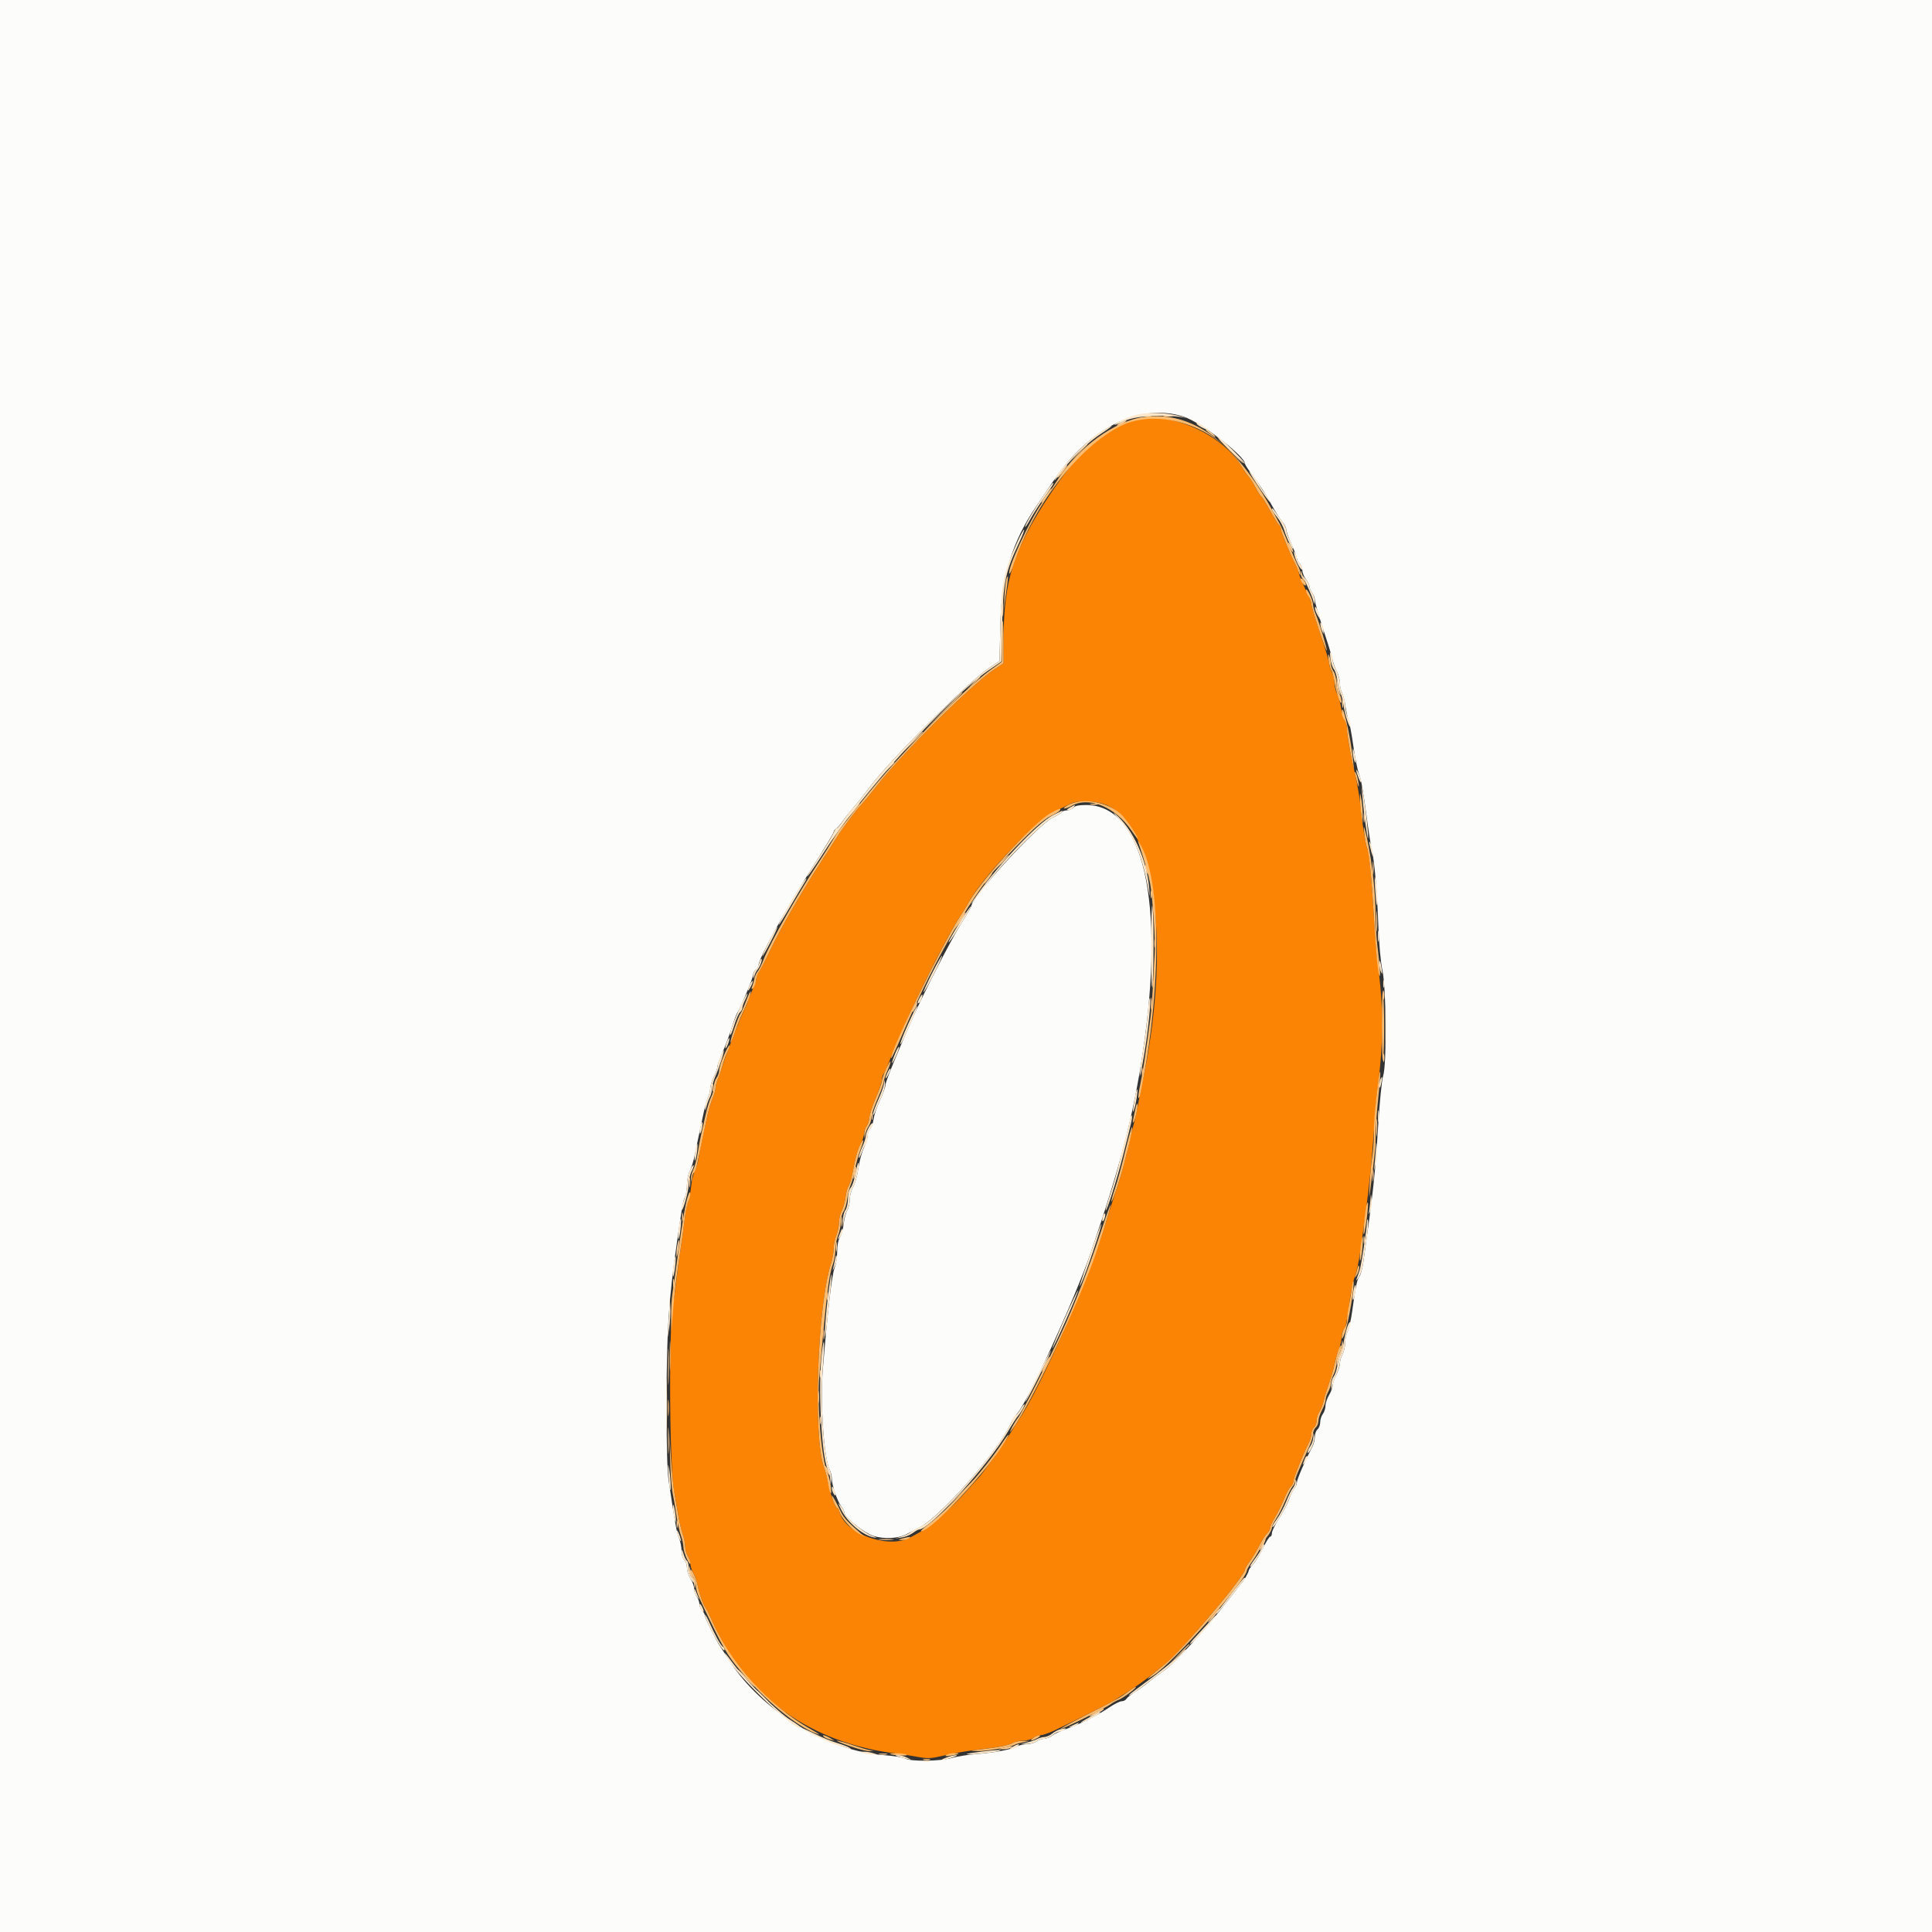 <svg id="svg" version="1.1" xmlns="http://www.w3.org/2000/svg" xmlns:xlink="http://www.w3.org/1999/xlink" width="400" height="400" viewBox="0, 0, 400,400"><rect x="0" y="0" width="400" height="400" fill="#333333" stroke="none"/><g id="svgg"><path id="path0" d="M234.815 87.019 C 228.354 89.033,223.266 93.528,217.332 102.466 C 209.918 113.631,207.816 120.154,207.790 132.077 L 207.778 137.303 205.833 138.599 C 201.090 141.760,186.712 156.026,181.465 162.778 C 180.357 164.204,178.908 165.965,178.246 166.692 C 176.812 168.266,174.476 171.408,173.059 173.667 C 172.497 174.564,171.104 176.730,169.963 178.482 C 166.065 184.466,161.767 191.924,159.576 196.504 C 158.372 199.021,157.225 201.180,157.027 201.303 C 156.829 201.425,156.667 201.859,156.667 202.268 C 156.667 202.676,156.250 203.921,155.741 205.035 C 155.231 206.148,154.815 207.177,154.815 207.320 C 154.815 207.464,154.416 208.418,153.928 209.439 C 152.945 211.499,150.331 218.250,149.624 220.556 C 149.375 221.370,148.940 222.584,148.659 223.253 C 148.378 223.922,148.148 224.803,148.148 225.210 C 148.148 225.617,147.879 226.569,147.550 227.327 C 147.221 228.084,146.735 229.704,146.470 230.926 C 146.205 232.148,145.746 234.231,145.449 235.556 C 145.152 236.880,144.800 238.717,144.667 239.639 C 144.533 240.562,144.173 241.800,143.866 242.391 C 143.559 242.983,143.207 244.478,143.084 245.715 C 142.961 246.951,142.691 248.292,142.484 248.694 C 142.277 249.096,141.972 250.596,141.806 252.027 C 141.640 253.459,141.252 256.296,140.944 258.333 C 140.635 260.370,140.211 263.537,140.001 265.370 C 139.791 267.204,139.545 268.954,139.456 269.259 C 138.417 272.802,138.549 304.095,139.623 309.074 C 139.799 309.889,140.137 311.806,140.375 313.333 C 140.613 314.861,141.042 316.783,141.330 317.605 C 141.617 318.427,141.858 319.593,141.865 320.198 C 141.872 320.802,142.116 321.713,142.407 322.222 C 142.699 322.731,142.944 323.481,142.952 323.889 C 142.961 324.296,143.240 325.130,143.573 325.741 C 143.906 326.352,144.307 327.519,144.464 328.333 C 144.797 330.056,145.598 332.286,146.145 333.013 C 146.355 333.291,146.847 334.269,147.239 335.185 C 154.056 351.129,167.834 361.030,186.111 363.120 C 186.926 363.213,188.632 363.488,189.902 363.732 C 191.685 364.074,192.656 364.075,194.161 363.736 C 197.841 362.909,199.819 362.559,202.778 362.214 C 206.841 361.740,208.927 361.327,209.883 360.809 C 210.328 360.568,211.254 360.370,211.942 360.370 C 212.629 360.370,213.515 360.126,213.911 359.827 C 214.306 359.528,214.963 359.279,215.370 359.274 C 215.778 359.269,216.938 358.889,217.950 358.429 C 220.557 357.243,229.670 352.692,230.556 352.134 C 235.909 348.762,236.481 348.352,241.405 344.365 C 244.892 341.541,257.778 326.247,257.778 324.932 C 257.778 324.743,258.208 324.014,258.733 323.313 C 259.259 322.611,260.162 321.110,260.740 319.978 C 261.318 318.845,262.055 317.700,262.377 317.432 C 262.699 317.165,262.963 316.694,262.963 316.385 C 262.963 316.075,263.431 315.054,264.003 314.115 C 264.575 313.176,265.425 311.456,265.892 310.292 C 266.359 309.129,266.974 307.984,267.259 307.747 C 267.544 307.510,267.778 307.052,267.778 306.729 C 267.778 306.120,270.011 300.555,270.947 298.832 C 271.241 298.291,271.481 297.436,271.481 296.933 C 271.481 296.429,271.731 295.809,272.037 295.556 C 272.343 295.302,272.593 294.652,272.593 294.111 C 272.593 293.570,272.837 292.779,273.135 292.353 C 273.434 291.926,273.836 290.931,274.029 290.141 C 274.358 288.791,274.588 288.051,275.595 285.093 C 275.821 284.431,276.140 283.222,276.304 282.407 C 276.468 281.593,276.859 280.259,277.174 279.444 C 277.488 278.630,277.753 277.455,277.762 276.833 C 277.770 276.212,277.974 275.508,278.213 275.268 C 278.632 274.849,278.773 274.142,279.602 268.255 C 279.809 266.786,280.239 264.961,280.557 264.199 C 280.875 263.437,281.397 260.889,281.716 258.537 C 282.036 256.184,282.449 253.176,282.634 251.852 C 283.406 246.324,284.111 239.460,284.459 234.074 C 284.663 230.917,284.991 227.083,285.188 225.556 C 286.486 215.493,286.490 208.951,285.202 199.074 C 284.989 197.444,284.655 193.361,284.460 190.000 C 284.004 182.152,283.483 176.468,283.175 175.969 C 282.824 175.401,281.972 170.272,281.692 167.037 C 281.560 165.509,281.055 162.509,280.570 160.370 C 279.440 155.382,278.889 152.276,278.889 150.893 C 278.889 150.289,278.664 149.466,278.389 149.064 C 278.113 148.662,277.783 147.539,277.654 146.568 C 277.525 145.597,277.167 144.313,276.858 143.716 C 276.549 143.118,276.295 142.079,276.294 141.407 C 276.293 140.735,276.043 139.708,275.738 139.124 C 275.434 138.541,275.185 137.746,275.185 137.357 C 275.185 136.969,274.352 134.174,273.333 131.147 C 272.315 128.120,271.481 125.357,271.481 125.008 C 271.481 124.659,271.252 123.931,270.972 123.390 C 269.884 121.291,268.889 118.972,268.889 118.535 C 268.889 118.283,268.648 117.635,268.355 117.094 C 267.318 115.188,265.185 110.085,265.185 109.512 C 265.185 109.193,265.033 108.839,264.847 108.724 C 264.661 108.609,263.830 107.277,262.999 105.763 C 262.168 104.250,261.338 102.918,261.153 102.804 C 260.969 102.690,260.451 101.887,260.004 101.020 C 259.557 100.154,258.900 99.111,258.544 98.704 C 258.189 98.296,257.526 97.342,257.072 96.583 C 252.969 89.722,241.690 84.876,234.815 87.019 M229.482 166.862 C 239.509 172.038,242.444 196.457,236.424 224.630 C 236.120 226.056,235.724 228.056,235.546 229.074 C 235.367 230.093,235.058 231.509,234.859 232.222 C 234.660 232.935,234.226 234.685,233.894 236.111 C 232.699 241.240,232.168 243.198,231.130 246.296 C 230.551 248.028,229.375 251.694,228.519 254.444 C 225.072 265.509,215.435 287.214,211.074 293.737 C 210.585 294.468,209.602 296.022,208.889 297.190 C 207.736 299.080,203.166 305.447,202.619 305.926 C 202.503 306.028,201.275 307.394,199.891 308.963 C 197.271 311.932,192.610 316.059,190.782 317.030 C 190.200 317.340,189.178 317.901,188.513 318.277 C 184.048 320.804,174.968 317.579,173.835 313.065 C 173.719 312.602,173.490 312.222,173.328 312.222 C 172.940 312.222,171.838 309.145,171.472 307.037 C 171.313 306.120,170.932 304.704,170.626 303.889 C 168.282 297.646,169.218 270.162,172.067 261.561 C 172.356 260.688,172.593 259.334,172.593 258.551 C 172.593 257.768,172.843 256.529,173.148 255.798 C 173.454 255.067,173.704 253.871,173.704 253.142 C 173.704 252.412,173.956 251.326,174.265 250.729 C 174.574 250.131,174.931 248.848,175.057 247.877 C 175.184 246.906,175.454 245.900,175.658 245.641 C 175.861 245.383,176.155 244.550,176.310 243.790 C 176.465 243.029,176.778 241.495,177.006 240.379 C 177.234 239.264,177.751 237.717,178.154 236.942 C 178.558 236.167,178.889 235.153,178.889 234.689 C 178.889 234.225,179.134 233.522,179.433 233.126 C 179.732 232.731,179.982 231.964,179.988 231.422 C 179.995 230.880,180.583 229.073,181.296 227.407 C 182.009 225.742,182.593 224.010,182.593 223.560 C 182.593 223.109,182.740 222.582,182.920 222.389 C 183.100 222.195,183.860 220.454,184.610 218.519 C 187.672 210.616,195.505 194.710,198.814 189.674 C 199.567 188.529,200.266 187.415,200.369 187.197 C 202.607 182.457,214.434 169.831,218.333 168.019 C 219.556 167.452,220.972 166.753,221.481 166.466 C 223.096 165.558,227.365 165.770,229.482 166.862 " stroke="none" fill="#fc8405" fill-rule="evenodd"></path><path id="path1" d="M0.000 200.000 L 0.000 400.000 200.000 400.000 L 400.000 400.000 400.000 200.000 L 400.000 0.000 200.000 0.000 L 0.000 0.000 0.000 200.000 M245.044 86.252 C 248.564 87.377,257.778 94.448,257.778 96.024 C 257.778 96.212,258.368 97.141,259.090 98.090 C 260.809 100.350,262.078 102.315,263.432 104.815 C 264.039 105.935,264.931 107.323,265.416 107.899 C 265.900 108.475,266.296 109.243,266.296 109.607 C 266.296 109.970,266.796 111.371,267.407 112.718 C 268.019 114.066,268.519 115.402,268.519 115.687 C 268.519 115.972,268.769 116.413,269.074 116.667 C 269.380 116.920,269.630 117.539,269.630 118.042 C 269.630 118.546,269.963 119.381,270.370 119.899 C 270.778 120.417,271.116 121.110,271.123 121.439 C 271.129 121.768,271.379 122.361,271.678 122.756 C 271.978 123.151,272.222 123.781,272.222 124.155 C 272.222 124.783,273.055 127.593,274.888 133.148 C 275.292 134.370,275.752 135.954,275.911 136.667 C 276.069 137.380,276.470 138.463,276.801 139.074 C 277.132 139.685,277.404 140.738,277.405 141.413 C 277.406 142.089,277.607 143.005,277.852 143.450 C 278.096 143.895,278.409 145.093,278.547 146.111 C 278.685 147.130,278.978 148.463,279.198 149.074 C 279.418 149.685,279.867 152.102,280.197 154.444 C 280.527 156.787,281.036 159.336,281.328 160.109 C 281.859 161.515,282.222 163.597,283.147 170.556 C 283.418 172.593,283.813 175.009,284.024 175.926 C 284.586 178.369,285.142 184.891,285.381 191.852 C 285.501 195.344,285.860 199.233,286.219 200.926 C 287.030 204.756,287.131 220.434,286.360 222.778 C 286.092 223.593,285.633 228.176,285.340 232.963 C 284.717 243.145,284.318 246.829,282.277 261.217 C 282.081 262.599,281.710 263.983,281.454 264.292 C 280.963 264.883,280.666 266.312,279.958 271.481 C 279.721 273.213,279.300 275.080,279.023 275.630 C 278.746 276.180,278.513 277.263,278.505 278.037 C 278.498 278.811,278.254 279.861,277.963 280.370 C 277.672 280.880,277.428 281.719,277.421 282.237 C 277.413 282.754,277.074 283.831,276.667 284.630 C 276.259 285.429,275.925 286.422,275.925 286.838 C 275.924 287.253,275.590 288.138,275.184 288.805 C 274.777 289.472,274.439 290.472,274.433 291.027 C 274.426 291.583,274.176 292.361,273.877 292.756 C 273.578 293.151,273.333 293.923,273.333 294.470 C 273.333 295.017,273.083 295.672,272.778 295.926 C 272.472 296.180,272.222 296.883,272.222 297.488 C 272.222 298.094,271.986 299.032,271.696 299.572 C 270.300 302.183,268.519 306.273,268.519 306.868 C 268.519 307.235,268.291 307.797,268.014 308.119 C 267.736 308.441,267.205 309.518,266.833 310.513 C 266.462 311.508,265.522 313.305,264.745 314.507 C 263.969 315.709,263.333 317.019,263.333 317.420 C 263.333 317.820,263.175 318.148,262.982 318.148 C 262.789 318.148,262.128 319.200,261.515 320.486 C 260.901 321.772,259.976 323.281,259.459 323.839 C 258.942 324.396,258.519 325.017,258.519 325.217 C 258.519 325.566,257.461 327.391,257.035 327.778 C 256.923 327.880,255.680 329.463,254.273 331.296 C 249.470 337.553,243.097 344.497,240.641 346.148 C 239.779 346.727,238.520 347.670,237.843 348.242 C 237.166 348.815,235.916 349.719,235.066 350.251 C 234.215 350.784,233.385 351.445,233.222 351.721 C 233.059 351.996,232.618 352.222,232.241 352.222 C 231.864 352.222,230.664 352.825,229.574 353.563 C 227.212 355.160,223.471 357.027,220.706 357.986 C 219.605 358.369,218.306 358.978,217.820 359.341 C 217.335 359.703,216.575 360.000,216.132 360.000 C 215.689 360.000,215.003 360.245,214.608 360.544 C 214.212 360.843,213.331 361.093,212.650 361.099 C 211.968 361.106,210.968 361.342,210.428 361.625 C 209.212 362.261,205.940 362.861,202.037 363.165 C 200.407 363.292,198.157 363.655,197.037 363.973 C 194.583 364.668,188.655 364.742,187.442 364.093 C 186.976 363.843,184.902 363.517,182.834 363.367 C 171.418 362.544,157.634 354.140,151.188 344.074 C 150.470 342.954,149.572 341.580,149.192 341.022 C 148.236 339.617,145.926 334.968,145.926 334.448 C 145.926 334.213,145.676 333.771,145.370 333.466 C 145.065 333.160,144.810 332.547,144.803 332.103 C 144.797 331.659,144.547 330.973,144.247 330.577 C 143.948 330.182,143.703 329.432,143.701 328.911 C 143.700 328.389,143.368 327.463,142.963 326.852 C 142.558 326.241,142.226 325.219,142.225 324.582 C 142.223 323.945,141.972 323.217,141.667 322.963 C 141.353 322.703,141.111 321.896,141.111 321.111 C 141.111 320.346,140.873 319.151,140.583 318.456 C 140.102 317.305,139.813 315.698,138.427 306.481 C 138.140 304.567,137.990 298.799,138.005 290.185 C 138.030 275.414,138.433 269.222,140.151 257.222 C 141.264 249.452,141.416 248.591,141.818 247.840 C 142.040 247.425,142.223 246.283,142.225 245.302 C 142.226 244.321,142.498 243.019,142.830 242.407 C 143.162 241.796,143.660 240.130,143.938 238.704 C 144.215 237.278,144.594 235.444,144.781 234.630 C 144.967 233.815,145.357 231.979,145.648 230.550 C 145.939 229.121,146.371 227.590,146.607 227.148 C 146.844 226.707,147.037 225.911,147.037 225.380 C 147.037 224.849,147.370 223.762,147.778 222.963 C 148.185 222.164,148.519 221.241,148.519 220.910 C 148.519 220.580,149.023 219.161,149.638 217.758 C 150.254 216.354,151.105 214.076,151.529 212.696 C 151.953 211.315,152.427 210.019,152.583 209.815 C 153.164 209.056,155.926 202.475,155.926 201.850 C 155.926 201.494,156.176 200.994,156.481 200.741 C 156.787 200.487,157.039 200.092,157.042 199.862 C 157.061 198.429,162.509 188.519,168.199 179.571 C 170.615 175.770,172.593 172.486,172.593 172.274 C 172.593 172.062,172.813 171.755,173.083 171.592 C 173.353 171.430,173.978 170.713,174.472 170.000 C 174.966 169.287,175.957 168.037,176.675 167.222 C 177.392 166.407,178.925 164.480,180.081 162.940 C 184.341 157.264,200.612 141.027,204.828 138.245 L 206.938 136.852 207.120 129.074 C 207.346 119.411,209.598 112.056,214.546 104.815 C 215.172 103.898,216.832 101.449,218.233 99.373 C 225.558 88.523,236.064 83.381,245.044 86.252 M222.222 167.222 C 221.969 167.528,221.375 167.778,220.902 167.778 C 220.430 167.778,219.937 167.950,219.808 168.160 C 219.678 168.370,218.830 168.891,217.923 169.317 C 214.982 170.700,201.111 185.778,201.111 187.593 C 201.111 187.732,200.058 189.538,198.770 191.608 C 196.789 194.793,191.331 205.437,189.055 210.556 C 185.886 217.681,183.333 223.941,183.333 224.587 C 183.333 225.018,182.826 226.443,182.206 227.753 C 181.586 229.064,180.980 230.853,180.860 231.731 C 180.740 232.608,180.414 233.514,180.135 233.745 C 179.857 233.976,179.630 234.592,179.630 235.114 C 179.630 235.635,179.283 236.778,178.860 237.653 C 178.436 238.527,177.916 240.455,177.704 241.936 C 177.491 243.418,177.004 245.149,176.622 245.784 C 176.239 246.420,175.926 247.591,175.926 248.387 C 175.926 249.184,175.701 250.164,175.425 250.566 C 175.150 250.968,174.822 252.192,174.697 253.288 C 174.571 254.383,174.213 255.669,173.901 256.145 C 173.564 256.658,173.333 257.843,173.333 259.054 C 173.333 260.177,173.092 261.724,172.796 262.493 C 172.203 264.033,171.359 271.336,170.343 283.704 C 169.798 290.341,170.575 301.856,171.722 304.148 C 171.997 304.698,172.222 305.584,172.222 306.116 C 172.222 307.472,173.326 310.755,174.136 311.809 C 174.509 312.295,174.815 312.903,174.815 313.161 C 174.815 314.084,178.841 317.332,180.787 317.978 C 182.960 318.700,185.990 318.553,187.668 317.644 C 188.238 317.335,189.448 316.704,190.358 316.241 C 194.817 313.971,206.883 300.198,209.318 294.598 C 209.577 294.004,210.127 293.161,210.542 292.724 C 212.695 290.455,222.560 268.899,225.861 259.250 C 231.926 241.526,234.624 231.125,236.621 217.778 C 241.282 186.619,236.696 166.667,224.872 166.667 C 223.378 166.667,222.537 166.843,222.222 167.222 " stroke="none" fill="#fcfcfb" fill-rule="evenodd"></path><path id="path2" d="M236.574 86.187 C 237.032 86.276,237.782 86.276,238.241 86.187 C 238.699 86.099,238.324 86.027,237.407 86.027 C 236.491 86.027,236.116 86.099,236.574 86.187 M241.019 86.187 C 241.477 86.276,242.227 86.276,242.685 86.187 C 243.144 86.099,242.769 86.027,241.852 86.027 C 240.935 86.027,240.560 86.099,241.019 86.187 M231.852 87.593 C 231.343 87.884,231.093 88.122,231.296 88.122 C 231.500 88.122,232.083 87.884,232.593 87.593 C 233.102 87.301,233.352 87.063,233.148 87.063 C 232.944 87.063,232.361 87.301,231.852 87.593 M249.630 88.991 C 249.630 89.062,250.171 89.516,250.833 90.001 C 251.578 90.546,251.837 90.636,251.512 90.236 C 251.019 89.628,249.630 88.710,249.630 88.991 M254.630 93.333 C 256.045 94.759,257.286 95.926,257.388 95.926 C 257.489 95.926,256.415 94.759,255.000 93.333 C 253.585 91.907,252.344 90.741,252.242 90.741 C 252.140 90.741,253.215 91.907,254.630 93.333 M222.950 93.981 L 220.926 96.111 223.056 94.087 C 224.227 92.973,225.185 92.015,225.185 91.957 C 225.185 91.682,224.831 92.003,222.950 93.981 M220.319 96.944 C 219.253 98.231,218.802 98.889,218.985 98.889 C 219.087 98.889,219.616 98.306,220.160 97.593 C 221.169 96.270,221.291 95.770,220.319 96.944 M216.318 102.870 C 215.640 103.838,215.399 104.349,215.783 104.006 C 216.454 103.407,217.962 101.111,217.685 101.111 C 217.611 101.111,216.995 101.903,216.318 102.870 M266.693 112.407 C 266.693 112.611,266.931 113.194,267.222 113.704 C 267.513 114.213,267.752 114.463,267.752 114.259 C 267.752 114.056,267.513 113.472,267.222 112.963 C 266.931 112.454,266.693 112.204,266.693 112.407 M269.302 118.751 C 269.279 119.184,269.551 119.768,269.907 120.047 C 270.471 120.489,270.500 120.483,270.132 120.000 C 269.900 119.694,269.627 119.111,269.527 118.704 C 269.354 118.000,269.343 118.003,269.302 118.751 M207.529 126.111 C 207.531 127.537,207.598 128.075,207.678 127.307 C 207.758 126.538,207.757 125.371,207.675 124.714 C 207.593 124.056,207.527 124.685,207.529 126.111 M201.462 141.389 L 200.185 142.778 201.574 141.501 C 202.867 140.313,203.133 140.000,202.850 140.000 C 202.789 140.000,202.164 140.625,201.462 141.389 M276.713 141.503 C 276.688 142.228,276.929 143.145,277.250 143.540 C 277.570 143.936,277.701 144.009,277.540 143.704 C 277.380 143.398,277.138 142.481,277.004 141.667 L 276.759 140.185 276.713 141.503 M195.179 147.315 L 191.296 151.296 195.278 147.414 C 197.468 145.279,199.259 143.487,199.259 143.433 C 199.259 143.165,198.785 143.617,195.179 147.315 M277.871 145.741 C 277.875 146.556,277.951 146.845,278.040 146.385 C 278.128 145.924,278.125 145.257,278.032 144.903 C 277.940 144.549,277.867 144.926,277.871 145.741 M187.954 154.537 L 185.000 157.593 188.056 154.638 C 190.893 151.894,191.280 151.481,191.010 151.481 C 190.954 151.481,189.579 152.856,187.954 154.537 M183.866 158.981 L 182.778 160.185 183.981 159.097 C 184.644 158.499,185.185 157.957,185.185 157.894 C 185.185 157.608,184.880 157.859,183.866 158.981 M176.995 167.315 C 175.816 168.619,175.052 169.630,175.247 169.630 C 175.330 169.630,176.026 168.880,176.792 167.963 C 178.321 166.133,178.458 165.697,176.995 167.315 M225.838 166.558 C 226.298 166.647,226.965 166.643,227.319 166.551 C 227.673 166.458,227.296 166.386,226.481 166.390 C 225.667 166.394,225.377 166.470,225.838 166.558 M282.323 169.259 C 282.323 170.176,282.395 170.551,282.484 170.093 C 282.572 169.634,282.572 168.884,282.484 168.426 C 282.395 167.968,282.323 168.343,282.323 169.259 M207.037 178.704 C 206.137 179.620,205.485 180.370,205.587 180.370 C 205.688 180.370,206.508 179.620,207.407 178.704 C 208.307 177.787,208.960 177.037,208.858 177.037 C 208.756 177.037,207.937 177.787,207.037 178.704 M284.189 179.815 C 284.191 181.037,284.260 181.492,284.342 180.827 C 284.425 180.161,284.423 179.161,284.339 178.604 C 284.254 178.048,284.187 178.593,284.189 179.815 M237.089 179.259 C 237.089 179.565,237.232 180.148,237.407 180.556 C 237.608 181.022,237.726 181.091,237.726 180.741 C 237.726 180.435,237.582 179.852,237.407 179.444 C 237.207 178.978,237.089 178.909,237.089 179.259 M204.743 181.389 C 204.091 182.149,203.601 182.963,203.797 182.963 C 203.873 182.963,204.304 182.463,204.756 181.852 C 205.649 180.644,205.641 180.344,204.743 181.389 M238.234 185.185 C 238.234 185.898,238.310 186.190,238.403 185.833 C 238.497 185.477,238.497 184.894,238.403 184.537 C 238.310 184.181,238.234 184.472,238.234 185.185 M284.948 190.741 C 284.948 192.676,285.011 193.468,285.087 192.500 C 285.163 191.532,285.163 189.949,285.087 188.981 C 285.011 188.014,284.948 188.806,284.948 190.741 M199.117 189.815 C 198.788 190.324,198.249 191.199,197.919 191.759 L 197.320 192.778 198.065 191.876 C 198.945 190.811,200.112 188.889,199.878 188.889 C 199.788 188.889,199.446 189.306,199.117 189.815 M238.982 195.370 C 238.986 196.185,239.062 196.475,239.151 196.014 C 239.239 195.553,239.236 194.887,239.143 194.533 C 239.051 194.179,238.978 194.556,238.982 195.370 M238.604 203.704 C 238.604 204.417,238.681 204.708,238.774 204.352 C 238.867 203.995,238.867 203.412,238.774 203.056 C 238.681 202.699,238.604 202.991,238.604 203.704 M286.390 206.111 C 286.394 206.926,286.470 207.216,286.558 206.755 C 286.647 206.294,286.643 205.628,286.551 205.273 C 286.458 204.919,286.386 205.296,286.390 206.111 M238.259 207.778 C 238.259 208.898,238.329 209.356,238.413 208.796 C 238.498 208.236,238.498 207.319,238.413 206.759 C 238.329 206.199,238.259 206.657,238.259 207.778 M189.319 208.349 C 188.699 209.711,188.817 210.002,189.488 208.764 C 189.802 208.185,189.989 207.643,189.904 207.558 C 189.819 207.474,189.556 207.829,189.319 208.349 M286.390 219.074 C 286.394 219.889,286.470 220.179,286.558 219.718 C 286.647 219.257,286.643 218.591,286.551 218.236 C 286.458 217.882,286.386 218.259,286.390 219.074 M236.382 221.852 C 236.382 222.565,236.458 222.856,236.552 222.500 C 236.645 222.144,236.645 221.560,236.552 221.204 C 236.458 220.847,236.382 221.139,236.382 221.852 M147.493 225.185 C 147.493 225.898,147.570 226.190,147.663 225.833 C 147.756 225.477,147.756 224.894,147.663 224.537 C 147.570 224.181,147.493 224.472,147.493 225.185 M180.456 231.111 C 180.456 231.824,180.533 232.116,180.626 231.759 C 180.719 231.403,180.719 230.819,180.626 230.463 C 180.533 230.106,180.456 230.398,180.456 231.111 M284.942 233.519 C 284.943 235.148,285.008 235.769,285.086 234.898 C 285.165 234.026,285.164 232.693,285.084 231.935 C 285.004 231.176,284.940 231.889,284.942 233.519 M176.904 242.300 C 176.779 242.767,176.691 243.481,176.709 243.889 C 176.727 244.296,176.894 243.979,177.080 243.185 C 177.441 241.646,177.287 240.871,176.904 242.300 M284.185 243.333 C 284.185 244.454,284.254 244.912,284.339 244.352 C 284.424 243.792,284.424 242.875,284.339 242.315 C 284.254 241.755,284.185 242.213,284.185 243.333 M142.693 244.815 C 142.693 245.731,142.766 246.106,142.854 245.648 C 142.942 245.190,142.942 244.440,142.854 243.981 C 142.766 243.523,142.693 243.898,142.693 244.815 M141.205 252.037 C 141.209 252.852,141.284 253.142,141.373 252.681 C 141.462 252.220,141.458 251.553,141.366 251.199 C 141.273 250.845,141.200 251.222,141.205 252.037 M174.175 252.963 C 174.175 253.880,174.247 254.255,174.335 253.796 C 174.424 253.338,174.424 252.588,174.335 252.130 C 174.247 251.671,174.175 252.046,174.175 252.963 M282.308 256.667 C 282.308 257.380,282.384 257.671,282.478 257.315 C 282.571 256.958,282.571 256.375,282.478 256.019 C 282.384 255.662,282.308 255.954,282.308 256.667 M140.234 257.811 C 140.105 258.455,140.019 259.419,140.043 259.954 C 140.067 260.488,140.236 260.025,140.419 258.925 C 140.775 256.779,140.623 255.865,140.234 257.811 M173.064 258.148 C 173.064 259.065,173.136 259.440,173.224 258.981 C 173.313 258.523,173.313 257.773,173.224 257.315 C 173.136 256.856,173.064 257.231,173.064 258.148 M139.353 265.741 C 139.357 266.556,139.433 266.845,139.521 266.385 C 139.610 265.924,139.606 265.257,139.514 264.903 C 139.421 264.549,139.349 264.926,139.353 265.741 M171.205 268.333 C 171.209 269.148,171.284 269.438,171.373 268.977 C 171.462 268.516,171.458 267.850,171.366 267.496 C 171.273 267.142,171.200 267.519,171.205 268.333 M170.471 276.296 C 170.471 277.213,170.543 277.588,170.632 277.130 C 170.720 276.671,170.720 275.921,170.632 275.463 C 170.543 275.005,170.471 275.380,170.471 276.296 M138.299 282.963 C 138.299 286.324,138.355 287.699,138.424 286.019 C 138.492 284.338,138.492 281.588,138.424 279.907 C 138.355 278.227,138.299 279.602,138.299 282.963 M277.815 278.333 C 277.780 278.944,277.513 279.861,277.222 280.370 C 276.931 280.880,276.706 281.713,276.723 282.222 C 276.746 282.953,276.786 282.992,276.912 282.407 C 277.000 282.000,277.329 281.065,277.643 280.330 C 277.957 279.595,278.138 278.595,278.046 278.108 C 277.901 277.339,277.870 277.369,277.815 278.333 M216.371 282.416 C 215.928 283.328,215.643 284.074,215.738 284.074 C 215.989 284.074,217.485 281.066,217.318 280.898 C 217.240 280.821,216.814 281.503,216.371 282.416 M169.716 284.444 C 169.716 285.157,169.792 285.449,169.885 285.093 C 169.978 284.736,169.978 284.153,169.885 283.796 C 169.792 283.440,169.716 283.731,169.716 284.444 M169.370 289.259 C 169.370 290.380,169.440 290.838,169.525 290.278 C 169.609 289.718,169.609 288.801,169.525 288.241 C 169.440 287.681,169.370 288.139,169.370 289.259 M169.716 294.074 C 169.716 294.787,169.792 295.079,169.885 294.722 C 169.978 294.366,169.978 293.782,169.885 293.426 C 169.792 293.069,169.716 293.361,169.716 294.074 M138.290 298.333 C 138.290 300.778,138.350 301.730,138.423 300.448 C 138.495 299.167,138.495 297.167,138.421 296.004 C 138.348 294.841,138.289 295.889,138.290 298.333 M170.767 303.519 C 170.767 303.722,171.005 304.306,171.296 304.815 C 171.587 305.324,171.826 305.574,171.826 305.370 C 171.826 305.167,171.587 304.583,171.296 304.074 C 171.005 303.565,170.767 303.315,170.767 303.519 M198.695 309.352 L 195.741 312.407 198.796 309.453 C 201.634 306.709,202.021 306.296,201.751 306.296 C 201.695 306.296,200.320 307.671,198.695 309.352 M140.086 315.556 C 140.086 316.269,140.162 316.560,140.255 316.204 C 140.348 315.847,140.348 315.264,140.255 314.907 C 140.162 314.551,140.086 314.843,140.086 315.556 M182.121 318.786 C 182.779 318.868,183.946 318.869,184.714 318.789 C 185.482 318.709,184.944 318.642,183.519 318.640 C 182.093 318.638,181.464 318.704,182.121 318.786 M261.278 319.664 C 260.953 320.294,260.752 320.875,260.832 320.956 C 260.913 321.036,261.256 320.521,261.594 319.810 C 262.356 318.213,262.092 318.091,261.278 319.664 M142.631 324.837 C 142.610 325.358,142.837 326.108,143.136 326.503 C 143.435 326.899,143.708 327.639,143.742 328.148 C 143.803 329.050,143.809 329.051,143.968 328.220 C 144.058 327.751,143.930 327.125,143.685 326.829 C 143.440 326.534,143.110 325.751,142.954 325.090 C 142.702 324.030,142.664 324.000,142.631 324.837 M250.933 334.722 C 250.138 335.690,249.871 336.148,250.339 335.741 C 251.167 335.021,252.776 332.963,252.511 332.963 C 252.438 332.963,251.728 333.755,250.933 334.722 M243.877 342.685 L 241.667 345.000 243.981 342.789 C 245.255 341.574,246.296 340.532,246.296 340.475 C 246.296 340.201,245.931 340.535,243.877 342.685 M154.259 347.407 C 155.262 348.426,156.167 349.259,156.268 349.259 C 156.370 349.259,155.633 348.426,154.630 347.407 C 153.626 346.389,152.722 345.556,152.620 345.556 C 152.519 345.556,153.256 346.389,154.259 347.407 M157.778 351.296 C 158.469 352.009,159.118 352.593,159.219 352.593 C 159.321 352.593,158.839 352.009,158.148 351.296 C 157.457 350.583,156.808 350.000,156.707 350.000 C 156.605 350.000,157.087 350.583,157.778 351.296 M226.944 354.470 C 226.181 354.873,225.556 355.286,225.556 355.387 C 225.556 355.488,226.222 355.231,227.037 354.815 C 227.852 354.399,228.519 353.979,228.519 353.881 C 228.519 353.639,228.516 353.640,226.944 354.470 M207.778 361.852 C 206.496 362.122,206.494 362.125,207.593 362.168 C 208.204 362.191,208.954 362.049,209.259 361.852 C 209.876 361.453,209.671 361.453,207.778 361.852 M182.134 363.225 C 182.595 363.314,183.261 363.310,183.615 363.217 C 183.970 363.125,183.593 363.052,182.778 363.056 C 181.963 363.060,181.673 363.136,182.134 363.225 " stroke="none" fill="#fccc94" fill-rule="evenodd"></path><path id="path3" d="M236.852 86.321 C 230.826 87.116,223.157 92.678,219.028 99.249 C 218.238 100.505,216.793 102.638,215.815 103.989 C 213.244 107.544,208.362 118.115,208.997 118.750 C 209.100 118.853,209.474 118.051,209.829 116.968 C 213.791 104.874,223.303 92.536,232.004 88.205 C 239.911 84.269,252.155 88.361,257.072 96.583 C 257.526 97.342,258.189 98.296,258.544 98.704 C 258.900 99.111,259.557 100.154,260.004 101.020 C 260.451 101.887,260.969 102.690,261.153 102.804 C 261.338 102.918,262.168 104.250,262.999 105.763 C 263.830 107.277,264.661 108.609,264.847 108.724 C 265.033 108.839,265.185 109.193,265.185 109.512 C 265.185 110.057,267.334 115.243,268.221 116.840 C 268.444 117.241,268.754 117.991,268.911 118.507 C 269.112 119.169,269.205 119.243,269.227 118.761 C 269.245 118.385,269.016 117.635,268.720 117.094 C 268.423 116.553,267.579 114.611,266.844 112.778 C 266.109 110.944,265.277 109.028,264.994 108.519 C 264.712 108.009,264.118 106.926,263.675 106.111 C 255.776 91.576,246.864 85.001,236.852 86.321 M208.370 119.853 C 208.238 120.198,208.057 121.747,207.969 123.295 L 207.809 126.111 208.296 122.778 C 208.789 119.405,208.806 118.716,208.370 119.853 M269.271 119.862 C 269.295 120.519,270.370 121.673,270.370 121.042 C 270.370 120.723,270.120 120.254,269.815 120.000 C 269.509 119.746,269.265 119.684,269.271 119.862 M270.398 122.222 C 270.396 122.528,270.639 123.101,270.938 123.497 C 271.237 123.892,271.481 124.536,271.481 124.927 C 271.481 125.728,274.491 134.892,274.689 134.694 C 274.856 134.527,273.081 128.678,272.390 127.117 C 272.094 126.448,271.845 125.531,271.836 125.080 C 271.819 124.161,270.404 121.350,270.398 122.222 M207.407 132.774 L 207.407 137.029 205.093 138.689 C 199.491 142.708,185.685 156.764,178.885 165.370 C 176.632 168.222,174.483 170.920,174.110 171.365 C 173.737 171.811,172.965 172.977,172.395 173.958 C 171.826 174.938,170.582 176.907,169.632 178.333 C 165.363 184.738,159.517 195.042,158.085 198.685 C 157.680 199.714,157.134 200.806,156.871 201.111 C 156.608 201.417,156.309 202.083,156.207 202.593 C 156.105 203.102,155.888 203.838,155.725 204.227 C 155.517 204.728,155.557 204.858,155.862 204.669 C 156.100 204.522,156.400 203.741,156.529 202.934 C 156.658 202.126,156.904 201.378,157.075 201.273 C 157.246 201.167,158.372 199.021,159.576 196.504 C 161.767 191.924,166.065 184.466,169.963 178.482 C 171.104 176.730,172.497 174.564,173.059 173.667 C 174.476 171.408,176.812 168.266,178.246 166.692 C 178.908 165.965,180.357 164.204,181.465 162.778 C 186.712 156.026,201.090 141.760,205.833 138.599 L 207.778 137.303 207.778 132.911 C 207.778 130.495,207.694 128.519,207.593 128.519 C 207.491 128.519,207.407 130.433,207.407 132.774 M275.067 136.667 C 275.188 137.583,275.443 138.533,275.635 138.777 C 275.827 139.021,276.123 140.104,276.292 141.184 C 276.679 143.656,277.743 146.575,277.750 145.185 C 277.752 144.676,277.510 143.936,277.210 143.540 C 276.911 143.145,276.667 142.135,276.667 141.296 C 276.667 140.457,276.422 139.448,276.123 139.052 C 275.824 138.657,275.562 137.917,275.541 137.407 C 275.521 136.898,275.356 136.148,275.176 135.741 C 274.956 135.246,274.920 135.553,275.067 136.667 M277.802 147.593 C 277.801 148.000,278.046 148.657,278.345 149.052 C 278.644 149.448,278.889 150.271,278.889 150.882 C 278.889 151.958,279.271 154.338,279.995 157.778 L 280.347 159.444 280.159 157.593 C 279.614 152.204,277.803 144.521,277.802 147.593 M280.611 160.556 C 281.098 162.717,281.490 163.612,281.260 162.037 C 281.141 161.222,280.890 160.306,280.702 160.000 C 280.473 159.628,280.443 159.812,280.611 160.556 M281.564 165.185 C 281.559 165.898,281.681 167.398,281.836 168.519 L 282.118 170.556 282.143 168.889 C 282.156 167.972,282.034 166.472,281.871 165.556 C 281.599 164.028,281.573 163.997,281.564 165.185 M221.117 166.688 C 220.407 167.084,220.074 167.402,220.376 167.394 C 220.679 167.387,221.343 167.143,221.852 166.852 C 225.446 164.797,230.990 167.100,234.308 172.027 C 234.994 173.046,235.556 173.743,235.556 173.576 C 235.556 173.090,233.078 169.495,232.148 168.632 C 229.288 165.978,224.047 165.054,221.117 166.688 M217.407 168.416 C 213.878 170.394,202.252 183.209,200.369 187.197 C 200.266 187.415,199.562 188.536,198.804 189.689 C 195.205 195.168,183.898 218.466,184.532 219.100 C 184.597 219.165,185.633 216.936,186.833 214.146 C 193.856 197.830,201.778 184.282,208.317 177.407 C 213.545 171.911,215.983 169.690,217.656 168.901 C 218.506 168.500,219.307 168.000,219.437 167.790 C 219.792 167.215,219.252 167.382,217.407 168.416 M282.463 172.593 C 282.585 173.713,282.847 175.046,283.046 175.556 C 283.483 176.674,283.981 181.770,284.460 190.000 C 284.887 197.354,285.306 201.726,285.613 202.032 C 285.858 202.277,285.723 200.383,285.168 195.774 C 284.974 194.163,284.815 191.515,284.815 189.890 C 284.815 184.252,283.796 176.033,282.557 171.667 C 282.336 170.891,282.308 171.171,282.463 172.593 M235.748 174.630 C 237.084 178.622,237.742 180.924,238.125 182.946 C 238.658 185.755,239.275 195.312,239.067 197.533 C 238.988 198.380,238.830 201.157,238.717 203.704 C 238.604 206.250,238.354 209.500,238.163 210.926 C 237.166 218.341,236.562 222.285,236.070 224.584 C 235.771 225.984,235.607 227.212,235.708 227.313 C 235.808 227.413,235.972 227.100,236.072 226.618 C 240.592 204.834,240.525 181.716,235.920 174.544 C 235.539 173.951,235.523 173.959,235.748 174.630 M286.111 212.222 C 286.111 217.417,286.218 220.667,286.349 219.444 C 286.649 216.631,286.646 208.764,286.343 205.370 C 286.215 203.944,286.111 207.028,286.111 212.222 M154.453 207.285 C 154.010 208.468,153.491 209.624,153.300 209.855 C 152.875 210.367,151.060 215.628,151.244 215.812 C 151.317 215.884,151.739 214.898,152.182 213.620 C 152.626 212.342,153.313 210.630,153.710 209.815 C 154.771 207.636,155.587 205.464,155.411 205.288 C 155.327 205.203,154.895 206.102,154.453 207.285 M149.867 218.534 C 149.329 219.774,148.889 221.163,148.889 221.620 C 148.889 222.077,148.644 222.775,148.345 223.170 C 148.046 223.565,147.795 224.389,147.787 225.000 C 147.780 225.611,147.521 226.594,147.213 227.184 C 146.906 227.775,146.392 229.442,146.071 230.888 C 145.751 232.335,145.335 234.185,145.148 235.000 C 144.960 235.815,144.641 237.533,144.439 238.818 C 144.236 240.102,143.812 241.655,143.495 242.269 C 143.177 242.882,142.989 243.747,143.075 244.192 C 143.207 244.869,143.241 244.839,143.283 244.003 C 143.311 243.455,143.489 242.911,143.679 242.793 C 143.868 242.676,144.203 241.708,144.421 240.642 C 144.996 237.835,145.913 233.486,146.469 230.926 C 146.735 229.704,147.221 228.084,147.550 227.327 C 147.879 226.569,148.148 225.617,148.148 225.210 C 148.148 224.803,148.382 223.922,148.668 223.253 C 148.954 222.584,149.400 221.287,149.660 220.370 C 149.919 219.454,150.364 218.230,150.649 217.651 C 150.933 217.072,151.094 216.526,151.006 216.438 C 150.918 216.350,150.405 217.293,149.867 218.534 M183.398 221.418 C 182.955 222.398,182.593 223.465,182.593 223.789 C 182.593 224.114,182.009 225.742,181.296 227.407 C 180.583 229.073,179.995 230.880,179.988 231.422 C 179.982 231.964,179.732 232.731,179.433 233.126 C 179.134 233.522,178.912 234.272,178.939 234.793 L 178.990 235.741 179.161 234.825 C 179.255 234.322,179.566 233.576,179.851 233.169 C 180.137 232.761,180.370 232.005,180.370 231.488 C 180.370 230.971,180.952 229.216,181.662 227.589 C 182.373 225.961,182.956 224.359,182.958 224.029 C 182.961 223.698,183.310 222.642,183.735 221.683 C 184.159 220.723,184.438 219.870,184.355 219.787 C 184.272 219.704,183.841 220.438,183.398 221.418 M285.414 223.392 C 284.663 229.531,284.444 232.080,284.444 234.697 C 284.444 236.336,284.295 238.491,284.113 239.486 C 283.931 240.482,283.693 242.963,283.584 245.000 C 283.403 248.399,283.415 248.490,283.726 246.111 C 284.662 238.956,284.816 237.394,284.816 235.000 C 284.816 233.574,285.061 230.083,285.361 227.243 C 285.660 224.402,285.839 222.012,285.758 221.931 C 285.677 221.850,285.523 222.508,285.414 223.392 M235.064 229.586 C 234.947 230.174,234.749 231.132,234.624 231.716 C 234.465 232.464,234.502 232.613,234.750 232.222 C 235.138 231.609,235.722 228.519,235.449 228.519 C 235.355 228.519,235.182 228.999,235.064 229.586 M232.990 238.234 C 232.294 241.141,231.329 244.663,230.845 246.062 C 230.360 247.462,230.031 248.673,230.113 248.755 C 230.299 248.941,231.986 243.897,232.732 240.926 C 233.039 239.704,233.569 237.597,233.911 236.244 C 234.253 234.891,234.470 233.596,234.394 233.367 C 234.318 233.138,233.686 235.328,232.990 238.234 M178.007 237.182 C 177.672 237.887,177.217 239.351,176.995 240.436 C 176.773 241.520,176.465 243.029,176.310 243.790 C 176.155 244.550,175.861 245.383,175.658 245.641 C 175.454 245.900,175.184 246.906,175.057 247.877 C 174.931 248.848,174.574 250.131,174.265 250.729 C 173.956 251.326,173.704 252.412,173.704 253.142 C 173.704 253.871,173.454 255.067,173.148 255.798 C 172.843 256.529,172.593 257.768,172.593 258.551 C 172.593 259.334,172.356 260.688,172.067 261.561 C 169.218 270.162,168.282 297.646,170.626 303.889 C 170.932 304.704,171.303 306.160,171.450 307.124 C 171.597 308.089,171.832 308.992,171.972 309.132 C 172.373 309.534,171.797 305.841,171.297 304.815 C 170.089 302.333,169.121 290.678,169.637 284.834 C 171.126 267.975,171.611 263.979,172.442 261.752 C 172.729 260.984,172.963 259.629,172.963 258.741 C 172.963 257.854,173.213 256.529,173.519 255.798 C 173.824 255.067,174.074 253.833,174.074 253.057 C 174.074 252.281,174.326 251.287,174.633 250.848 C 174.941 250.409,175.288 249.247,175.406 248.265 C 175.523 247.284,175.841 245.981,176.113 245.370 C 176.386 244.759,176.800 243.259,177.034 242.037 C 177.269 240.815,177.780 238.994,178.171 237.990 C 179.000 235.858,178.891 235.319,178.007 237.182 M142.158 248.568 C 141.817 249.865,141.103 254.176,140.570 258.148 C 140.038 262.120,139.442 266.390,139.246 267.635 C 139.049 268.881,138.915 271.214,138.947 272.820 L 139.005 275.741 139.288 272.037 C 139.599 267.963,140.026 264.421,140.918 258.519 C 141.242 256.380,141.642 253.459,141.807 252.027 C 141.972 250.596,142.311 249.046,142.559 248.582 C 142.807 248.119,142.957 247.396,142.894 246.975 C 142.828 246.544,142.507 247.240,142.158 248.568 M282.817 250.055 C 282.407 252.685,282.161 255.731,282.375 255.522 C 282.670 255.233,283.420 249.222,283.189 248.992 C 283.091 248.893,282.924 249.372,282.817 250.055 M227.829 255.306 C 225.397 262.656,222.435 270.223,219.686 276.110 C 216.827 282.229,211.511 292.619,210.779 293.519 C 210.447 293.926,209.876 294.843,209.511 295.556 C 209.001 296.549,208.984 296.679,209.437 296.111 C 212.630 292.111,221.558 273.697,226.048 261.852 C 227.318 258.503,230.111 249.617,229.946 249.452 C 229.872 249.378,228.919 252.012,227.829 255.306 M281.679 258.346 C 281.535 259.695,281.500 260.882,281.601 260.984 C 281.703 261.086,281.905 260.065,282.049 258.716 C 282.194 257.367,282.229 256.179,282.127 256.078 C 282.025 255.976,281.824 256.996,281.679 258.346 M281.048 262.593 C 280.931 263.102,280.721 263.852,280.580 264.259 C 280.439 264.667,280.594 264.532,280.925 263.960 C 281.257 263.388,281.467 262.638,281.394 262.293 C 281.298 261.846,281.199 261.932,281.048 262.593 M279.835 266.910 C 279.714 267.897,279.451 269.508,279.252 270.491 C 279.052 271.474,278.889 272.734,278.889 273.291 C 278.889 273.847,278.644 274.626,278.345 275.022 C 278.046 275.417,277.803 276.157,277.806 276.667 C 277.809 277.420,277.918 277.316,278.385 276.111 C 279.180 274.061,280.590 265.652,280.203 265.265 C 280.122 265.184,279.956 265.924,279.835 266.910 M138.664 280.741 C 138.664 283.491,138.722 284.616,138.793 283.241 C 138.864 281.866,138.864 279.616,138.793 278.241 C 138.722 276.866,138.664 277.991,138.664 280.741 M277.105 279.514 C 276.836 280.290,276.479 281.593,276.311 282.407 C 276.143 283.222,275.821 284.431,275.595 285.093 C 274.588 288.051,274.358 288.791,274.029 290.141 C 273.836 290.931,273.434 291.926,273.135 292.353 C 272.837 292.779,272.593 293.570,272.593 294.111 C 272.593 294.652,272.343 295.302,272.037 295.556 C 271.731 295.809,271.481 296.429,271.481 296.933 C 271.481 297.436,271.241 298.291,270.947 298.832 C 270.011 300.555,267.778 306.120,267.778 306.729 C 267.778 307.052,267.544 307.510,267.259 307.747 C 266.974 307.984,266.359 309.129,265.892 310.292 C 265.425 311.456,264.575 313.176,264.003 314.115 C 263.431 315.054,262.963 316.075,262.963 316.385 C 262.963 316.694,262.699 317.165,262.377 317.432 C 262.055 317.700,261.318 318.845,260.740 319.978 C 260.162 321.110,259.259 322.611,258.733 323.313 C 258.208 324.014,257.778 324.743,257.778 324.932 C 257.778 326.277,244.860 341.572,241.299 344.444 C 237.254 347.706,236.683 348.272,238.889 346.833 C 242.957 344.178,258.148 327.080,258.148 325.156 C 258.148 324.969,258.711 324.024,259.400 323.056 C 260.088 322.088,260.761 320.936,260.896 320.495 C 261.030 320.055,261.634 319.074,262.237 318.315 C 262.840 317.556,263.333 316.663,263.333 316.331 C 263.333 315.999,263.735 315.137,264.225 314.415 C 264.716 313.693,265.566 312.029,266.114 310.718 C 266.662 309.406,267.344 308.070,267.629 307.749 C 267.915 307.427,268.148 306.904,268.148 306.586 C 268.148 306.070,268.691 304.754,271.136 299.342 C 271.530 298.471,271.852 297.366,271.852 296.887 C 271.852 296.408,272.102 295.809,272.407 295.556 C 272.713 295.302,272.963 294.698,272.963 294.213 C 272.963 293.728,273.296 292.709,273.704 291.949 C 274.111 291.188,274.450 290.231,274.458 289.820 C 274.465 289.410,274.709 288.657,275.000 288.148 C 275.291 287.639,275.535 286.866,275.542 286.431 C 275.550 285.996,275.805 285.163,276.109 284.579 C 276.413 283.996,276.663 283.052,276.664 282.482 C 276.666 281.911,276.927 280.942,277.245 280.327 C 277.562 279.712,277.771 278.960,277.708 278.655 C 277.644 278.351,277.373 278.737,277.105 279.514 M138.273 291.481 C 138.273 293.009,138.338 293.634,138.418 292.870 C 138.498 292.106,138.498 290.856,138.418 290.093 C 138.338 289.329,138.273 289.954,138.273 291.481 M138.730 301.977 C 138.820 304.999,139.049 308.166,139.238 309.014 C 139.426 309.862,139.774 311.889,140.010 313.519 C 140.246 315.148,140.674 317.110,140.961 317.878 C 141.247 318.646,141.487 319.729,141.494 320.285 C 141.501 320.841,141.829 321.963,142.222 322.778 C 142.616 323.593,142.938 324.009,142.937 323.704 C 142.937 323.398,142.699 322.731,142.407 322.222 C 142.116 321.713,141.872 320.802,141.865 320.198 C 141.858 319.593,141.619 318.427,141.334 317.605 C 141.050 316.783,140.627 314.944,140.395 313.519 C 140.162 312.093,139.804 310.009,139.598 308.889 C 139.393 307.769,139.076 304.519,138.895 301.667 L 138.565 296.481 138.730 301.977 M207.583 298.611 C 203.822 304.340,196.534 312.384,192.101 315.700 C 191.118 316.435,190.478 317.037,190.679 317.037 C 192.767 317.037,204.264 304.759,208.107 298.426 C 209.260 296.525,208.860 296.667,207.583 298.611 M172.240 309.667 C 172.198 310.195,173.062 312.222,173.329 312.222 C 173.491 312.222,173.719 312.602,173.835 313.065 C 174.132 314.249,176.347 316.723,177.829 317.527 L 179.074 318.202 178.148 317.409 C 175.758 315.363,174.669 314.197,174.181 313.162 C 173.324 311.344,172.259 309.427,172.240 309.667 M186.852 318.519 C 185.827 318.779,185.812 318.804,186.667 318.839 C 187.176 318.860,187.843 318.716,188.148 318.519 C 188.778 318.111,188.453 318.111,186.852 318.519 M142.965 325.207 C 142.964 325.525,143.208 326.108,143.507 326.503 C 143.806 326.899,144.056 327.675,144.062 328.228 C 144.076 329.358,144.462 330.301,147.290 336.111 C 150.236 342.164,151.035 343.397,154.657 347.482 C 159.699 353.169,165.756 357.922,169.444 359.087 C 169.852 359.215,169.185 358.760,167.963 358.074 C 159.083 353.094,151.150 344.333,147.239 335.185 C 146.847 334.269,146.355 333.291,146.145 333.013 C 145.598 332.286,144.797 330.056,144.464 328.333 C 144.155 326.733,142.969 324.259,142.965 325.207 M233.481 350.306 C 231.658 351.627,231.348 351.798,224.425 355.309 C 221.278 356.905,219.120 358.099,219.630 357.963 C 220.741 357.666,229.211 353.451,230.000 352.802 C 230.306 352.550,231.056 352.141,231.667 351.892 C 232.690 351.476,235.610 349.259,235.134 349.259 C 235.020 349.259,234.276 349.730,233.481 350.306 M170.574 359.588 C 170.768 359.769,171.343 360.026,171.852 360.159 L 172.778 360.401 171.852 359.843 C 170.820 359.222,170.008 359.059,170.574 359.588 M213.911 359.827 C 212.996 360.518,213.598 360.511,214.815 359.815 C 215.352 359.508,215.507 359.285,215.185 359.284 C 214.880 359.283,214.306 359.528,213.911 359.827 M175.893 361.496 C 177.606 362.099,179.439 362.570,179.967 362.542 L 180.926 362.492 180.000 362.333 C 179.491 362.245,177.879 361.768,176.419 361.272 C 174.959 360.776,173.542 360.377,173.271 360.385 C 173.000 360.394,174.179 360.894,175.893 361.496 M209.815 360.824 C 208.957 361.322,206.816 361.759,203.148 362.184 C 200.699 362.467,200.658 362.487,202.407 362.538 C 204.183 362.590,209.344 361.702,210.145 361.206 C 210.357 361.076,211.119 360.853,211.839 360.712 L 213.148 360.456 211.852 360.424 C 211.139 360.407,210.222 360.587,209.815 360.824 M184.259 363.147 C 185.202 363.465,188.206 363.597,187.735 363.299 C 187.453 363.120,186.472 362.985,185.556 362.998 C 184.639 363.011,184.056 363.078,184.259 363.147 M195.926 363.353 C 195.528 363.624,195.790 363.661,196.852 363.483 C 198.689 363.175,198.985 362.961,197.562 362.969 C 196.968 362.972,196.231 363.145,195.926 363.353 M191.204 364.329 C 191.560 364.423,192.144 364.423,192.500 364.329 C 192.856 364.236,192.565 364.160,191.852 364.160 C 191.139 364.160,190.847 364.236,191.204 364.329 " stroke="none" fill="#fcbc6f" fill-rule="evenodd"></path><path id="path4" d="M234.630 86.074 C 233.063 86.569,230.741 87.691,230.741 87.952 C 230.741 88.038,231.699 87.671,232.870 87.138 C 236.647 85.420,247.778 85.869,247.778 87.740 C 247.778 87.889,248.403 88.308,249.167 88.670 C 250.793 89.443,250.699 89.293,248.713 87.945 C 245.456 85.735,238.586 84.822,234.630 86.074 M227.531 89.637 C 225.073 91.243,219.882 96.511,218.744 98.556 C 217.887 100.095,218.256 99.722,220.353 96.931 C 222.340 94.285,225.413 91.437,228.298 89.566 C 229.501 88.786,230.333 88.148,230.147 88.148 C 229.961 88.148,228.784 88.818,227.531 89.637 M254.074 92.598 C 256.009 94.530,257.666 96.065,257.757 96.009 C 257.991 95.863,253.799 91.646,252.037 90.255 C 251.222 89.611,252.139 90.666,254.074 92.598 M260.253 100.261 C 261.626 102.340,262.820 103.970,262.908 103.883 C 262.995 103.795,262.651 103.178,262.144 102.510 C 261.636 101.842,260.951 100.796,260.621 100.185 C 260.291 99.574,259.511 98.491,258.889 97.778 C 258.267 97.065,258.881 98.182,260.253 100.261 M216.409 102.050 C 214.408 104.961,212.221 108.635,212.229 109.072 C 212.233 109.277,212.698 108.606,213.263 107.582 C 213.828 106.557,215.049 104.641,215.977 103.323 C 217.926 100.553,218.263 100.000,218.005 100.000 C 217.902 100.000,217.183 100.922,216.409 102.050 M263.355 105.379 C 263.343 105.587,263.818 106.345,264.410 107.064 C 265.002 107.782,265.674 109.028,265.902 109.833 C 266.314 111.287,267.733 114.156,267.762 113.596 C 267.771 113.435,267.444 112.650,267.037 111.852 C 266.630 111.053,266.296 110.083,266.296 109.695 C 266.296 109.308,265.838 108.402,265.278 107.683 C 264.718 106.963,264.061 106.065,263.818 105.687 C 263.575 105.309,263.367 105.170,263.355 105.379 M210.693 112.071 C 207.741 118.554,207.319 120.562,207.120 129.074 L 206.938 136.852 204.828 138.245 C 200.612 141.027,184.341 157.264,180.081 162.940 C 178.925 164.480,177.386 166.407,176.661 167.222 C 175.936 168.037,174.932 169.328,174.431 170.090 C 173.929 170.853,173.389 171.478,173.232 171.479 C 173.074 171.480,172.799 171.864,172.621 172.333 C 172.443 172.801,171.227 174.842,169.919 176.870 C 168.610 178.897,167.414 180.806,167.261 181.111 C 166.618 182.392,168.379 179.907,170.806 176.111 C 178.326 164.344,196.421 144.413,204.751 138.721 L 207.318 136.967 207.488 129.132 C 207.674 120.602,208.170 118.277,211.125 112.072 C 211.709 110.845,212.113 109.768,212.023 109.677 C 211.932 109.587,211.334 110.664,210.693 112.071 M268.014 115.000 C 268.340 116.394,269.626 118.571,269.628 117.731 C 269.629 117.399,269.380 116.920,269.074 116.667 C 268.769 116.413,268.516 115.934,268.513 115.603 C 268.510 115.271,268.338 114.750,268.131 114.444 C 267.858 114.041,267.826 114.192,268.014 115.000 M270.135 120.185 C 271.368 122.843,271.820 123.935,271.973 124.630 C 272.101 125.212,272.145 125.168,272.179 124.423 C 272.203 123.901,271.978 123.151,271.678 122.756 C 271.379 122.361,271.129 121.764,271.123 121.430 C 271.116 121.096,270.775 120.429,270.365 119.948 L 269.619 119.074 270.135 120.185 M272.247 125.926 C 272.248 126.231,272.500 126.898,272.806 127.407 L 273.364 128.333 273.119 127.407 C 272.763 126.063,272.244 125.183,272.247 125.926 M273.365 129.259 C 273.376 129.565,273.529 130.148,273.704 130.556 L 274.022 131.296 274.042 130.556 C 274.054 130.148,273.901 129.565,273.704 129.259 C 273.385 128.765,273.347 128.765,273.365 129.259 M275.444 136.316 C 275.559 137.222,275.880 138.225,276.158 138.546 C 276.436 138.866,276.770 139.949,276.901 140.953 C 277.032 141.957,277.317 143.111,277.533 143.519 C 277.749 143.926,278.042 145.093,278.184 146.111 C 278.468 148.144,279.595 151.388,279.600 150.185 C 279.602 149.778,279.365 149.028,279.074 148.519 C 278.783 148.009,278.533 146.926,278.519 146.111 C 278.504 145.296,278.254 144.213,277.963 143.704 C 277.672 143.194,277.428 142.192,277.421 141.476 C 277.413 140.760,277.074 139.552,276.667 138.792 C 276.259 138.032,275.923 137.034,275.920 136.575 C 275.917 136.116,275.762 135.499,275.575 135.204 C 275.356 134.857,275.309 135.249,275.444 136.316 M280.081 155.556 C 280.077 156.065,280.207 156.898,280.370 157.407 C 280.769 158.652,280.769 157.307,280.370 155.741 C 280.116 154.743,280.087 154.724,280.081 155.556 M280.799 159.444 C 280.798 159.648,281.022 160.398,281.296 161.111 C 281.571 161.824,281.801 162.157,281.807 161.852 C 281.813 161.546,281.589 160.796,281.310 160.185 C 281.030 159.574,280.800 159.241,280.799 159.444 M282.023 164.259 C 282.243 167.468,283.062 173.728,283.238 173.552 C 283.417 173.373,282.757 167.368,282.217 164.259 L 281.895 162.407 282.023 164.259 M221.481 167.222 C 220.844 167.586,220.744 167.756,221.158 167.765 C 221.490 167.772,221.969 167.528,222.222 167.222 C 222.786 166.543,222.670 166.543,221.481 167.222 M217.997 168.789 C 214.756 170.411,205.775 180.013,201.504 186.423 C 200.315 188.208,201.929 186.272,204.235 183.148 C 207.563 178.639,215.802 170.314,217.923 169.317 C 218.830 168.891,219.678 168.370,219.808 168.160 C 219.937 167.950,219.992 167.801,219.929 167.829 C 219.866 167.856,218.997 168.289,217.997 168.789 M231.536 169.452 C 234.562 172.695,236.320 176.730,237.590 183.342 C 238.119 186.094,238.121 186.097,237.927 183.889 C 237.399 177.859,234.538 171.604,230.900 168.526 C 230.303 168.020,230.589 168.437,231.536 169.452 M283.574 175.000 C 284.061 177.161,284.453 178.056,284.223 176.481 C 284.104 175.667,283.853 174.750,283.665 174.444 C 283.436 174.073,283.406 174.256,283.574 175.000 M284.700 183.889 C 284.812 185.722,284.967 187.292,285.045 187.377 C 285.303 187.660,285.135 183.911,284.813 182.222 C 284.585 181.022,284.553 181.488,284.700 183.889 M165.274 184.167 C 163.477 187.015,161.012 191.481,161.236 191.481 C 161.326 191.481,162.444 189.690,163.719 187.500 C 164.995 185.310,166.282 183.144,166.580 182.685 C 166.878 182.227,167.035 181.852,166.928 181.852 C 166.821 181.852,166.076 182.894,165.274 184.167 M238.333 196.158 C 238.333 201.632,238.442 205.194,238.574 204.074 C 238.899 201.331,238.910 189.432,238.590 187.639 C 238.449 186.850,238.333 190.684,238.333 196.158 M199.029 190.494 C 197.053 193.645,195.958 195.636,196.551 195.000 C 197.182 194.323,201.196 187.739,201.060 187.603 C 200.986 187.530,200.072 188.831,199.029 190.494 M159.283 194.768 C 157.258 198.795,157.381 199.130,159.443 195.204 C 160.347 193.482,161.019 192.007,160.937 191.925 C 160.855 191.842,160.110 193.122,159.283 194.768 M285.291 193.889 C 285.294 194.907,285.366 195.280,285.451 194.717 C 285.536 194.154,285.534 193.321,285.446 192.865 C 285.358 192.410,285.288 192.870,285.291 193.889 M192.975 201.493 C 191.923 203.565,191.130 205.328,191.214 205.411 C 191.297 205.495,192.224 203.866,193.274 201.792 C 194.323 199.718,195.116 197.955,195.035 197.874 C 194.954 197.794,194.027 199.422,192.975 201.493 M157.193 199.429 C 157.067 199.930,156.731 200.534,156.445 200.771 C 156.160 201.008,155.945 201.556,155.969 201.990 C 156.010 202.738,156.021 202.740,156.192 202.037 C 156.292 201.630,156.586 201.046,156.846 200.741 C 157.378 200.117,157.938 198.519,157.625 198.519 C 157.513 198.519,157.319 198.928,157.193 199.429 M285.582 199.660 C 285.596 200.153,285.759 200.889,285.943 201.296 C 286.177 201.813,286.210 201.588,286.053 200.556 C 285.791 198.836,285.544 198.366,285.582 199.660 M286.382 203.704 C 286.382 204.417,286.458 204.708,286.552 204.352 C 286.645 203.995,286.645 203.412,286.552 203.056 C 286.458 202.699,286.382 202.991,286.382 203.704 M155.245 203.905 C 154.625 205.267,154.743 205.557,155.414 204.319 C 155.728 203.741,155.915 203.199,155.830 203.114 C 155.745 203.029,155.482 203.385,155.245 203.905 M153.266 208.431 C 151.807 211.614,150.952 214.038,151.200 214.286 C 151.290 214.376,151.666 213.446,152.038 212.220 C 152.409 210.994,152.936 209.806,153.208 209.580 C 153.481 209.354,153.704 208.931,153.704 208.640 C 153.704 208.349,153.966 207.604,154.287 206.984 C 154.607 206.364,154.804 205.792,154.724 205.712 C 154.644 205.632,153.988 206.855,153.266 208.431 M190.383 206.642 C 189.914 207.519,189.892 207.888,190.326 207.620 C 190.652 207.418,191.162 205.926,190.904 205.926 C 190.829 205.926,190.594 206.248,190.383 206.642 M286.820 212.593 C 286.820 216.361,286.875 217.903,286.943 216.019 C 287.010 214.134,287.010 211.051,286.943 209.167 C 286.875 207.282,286.820 208.824,286.820 212.593 M237.613 209.907 C 237.474 211.690,237.038 215.120,236.643 217.529 C 236.249 219.938,235.940 222.272,235.958 222.714 C 235.976 223.157,236.379 221.282,236.854 218.549 C 237.708 213.637,238.410 206.667,238.051 206.667 C 237.949 206.667,237.752 208.125,237.613 209.907 M187.993 212.067 C 187.025 214.223,186.308 216.061,186.400 216.153 C 186.491 216.244,186.944 215.439,187.406 214.363 C 187.868 213.287,188.652 211.517,189.150 210.428 C 189.647 209.339,189.986 208.381,189.903 208.298 C 189.820 208.215,188.961 209.911,187.993 212.067 M150.432 215.907 C 150.216 216.529,150.117 217.037,150.214 217.037 C 150.464 217.037,151.163 215.113,150.979 214.930 C 150.895 214.846,150.649 215.286,150.432 215.907 M185.436 217.863 C 184.465 220.186,184.416 220.961,185.369 218.924 C 185.884 217.823,186.229 216.847,186.137 216.754 C 186.045 216.662,185.729 217.161,185.436 217.863 M149.120 218.881 C 148.789 219.708,148.519 220.639,148.519 220.948 C 148.519 221.258,148.185 222.164,147.778 222.963 C 147.370 223.762,147.031 224.880,147.024 225.448 C 147.017 226.017,146.773 226.898,146.481 227.407 C 146.190 227.917,145.963 228.750,145.977 229.259 C 145.999 230.098,146.027 230.080,146.270 229.074 C 146.417 228.463,146.734 227.599,146.973 227.154 C 147.212 226.709,147.407 225.922,147.407 225.405 C 147.407 224.887,147.718 223.751,148.098 222.880 C 148.949 220.927,150.008 217.662,149.844 217.498 C 149.777 217.431,149.451 218.054,149.120 218.881 M183.764 222.053 C 183.143 223.415,183.262 223.705,183.933 222.467 C 184.246 221.889,184.433 221.347,184.348 221.262 C 184.264 221.177,184.001 221.533,183.764 222.053 M285.786 223.533 C 285.659 223.864,285.573 224.496,285.593 224.938 C 285.617 225.445,285.743 225.265,285.935 224.447 C 286.259 223.071,286.171 222.531,285.786 223.533 M183.013 224.360 C 182.986 224.823,182.463 226.304,181.852 227.652 C 181.241 229.000,180.748 230.371,180.757 230.699 C 180.766 231.028,180.994 230.713,181.264 230.000 C 181.534 229.287,182.120 227.905,182.568 226.930 C 183.015 225.954,183.310 224.787,183.222 224.337 L 183.064 223.519 183.013 224.360 M235.029 226.944 C 234.459 230.255,234.428 230.585,234.762 229.815 C 235.141 228.940,235.675 225.556,235.434 225.556 C 235.343 225.556,235.160 226.181,235.029 226.944 M285.296 231.111 C 285.296 232.231,285.366 232.690,285.450 232.130 C 285.535 231.569,285.535 230.653,285.450 230.093 C 285.366 229.532,285.296 229.991,285.296 231.111 M233.906 232.037 C 233.761 232.852,233.414 234.269,233.135 235.185 C 232.855 236.102,232.265 238.426,231.821 240.349 C 231.378 242.273,230.537 245.262,229.952 246.993 C 229.367 248.723,228.901 250.316,228.917 250.532 C 228.975 251.352,231.188 244.420,232.457 239.444 C 234.380 231.907,234.487 231.419,234.320 230.967 C 234.237 230.741,234.050 231.222,233.906 232.037 M145.000 233.333 C 144.859 233.974,144.822 234.575,144.916 234.669 C 145.010 234.763,145.194 234.308,145.324 233.657 C 145.633 232.114,145.334 231.814,145.000 233.333 M179.907 233.372 C 179.551 233.995,179.259 234.806,179.259 235.175 C 179.259 235.543,178.930 236.572,178.527 237.460 C 178.124 238.348,177.802 239.324,177.812 239.630 C 177.822 239.935,178.073 239.523,178.369 238.713 C 178.665 237.903,179.070 237.078,179.269 236.879 C 179.467 236.681,179.630 236.023,179.630 235.418 C 179.630 234.813,179.897 234.022,180.223 233.662 C 180.550 233.301,180.758 232.833,180.686 232.622 C 180.614 232.412,180.264 232.749,179.907 233.372 M284.882 237.448 C 284.845 238.184,284.734 239.600,284.635 240.596 L 284.456 242.407 284.835 240.926 C 285.044 240.111,285.155 238.694,285.082 237.778 C 284.964 236.308,284.940 236.269,284.882 237.448 M143.939 238.384 C 143.808 239.339,143.773 240.192,143.860 240.280 C 143.947 240.367,144.134 239.665,144.276 238.721 C 144.418 237.776,144.454 236.923,144.356 236.825 C 144.258 236.727,144.070 237.428,143.939 238.384 M177.116 243.012 C 176.884 244.260,176.438 245.565,176.125 245.911 C 175.791 246.280,175.556 247.227,175.556 248.199 C 175.556 249.112,175.311 250.182,175.012 250.577 C 174.713 250.973,174.491 251.963,174.518 252.778 L 174.569 254.259 174.718 252.803 C 174.800 252.002,175.106 251.006,175.397 250.591 C 175.688 250.175,175.926 249.184,175.926 248.387 C 175.926 247.591,176.242 246.420,176.628 245.784 C 177.247 244.765,178.097 240.741,177.693 240.741 C 177.608 240.741,177.348 241.763,177.116 243.012 M142.826 242.358 C 142.494 243.058,142.222 244.377,142.222 245.289 C 142.222 246.200,141.972 247.545,141.667 248.276 C 141.361 249.008,141.117 249.903,141.123 250.266 C 141.149 251.652,142.569 246.772,142.581 245.259 C 142.587 244.384,142.855 243.160,143.175 242.540 C 143.496 241.920,143.685 241.339,143.594 241.249 C 143.504 241.158,143.158 241.657,142.826 242.358 M283.768 248.009 C 283.733 248.646,283.616 249.729,283.509 250.417 C 283.330 251.561,283.347 251.590,283.711 250.754 C 283.930 250.252,284.047 249.169,283.971 248.347 C 283.859 247.131,283.821 247.068,283.768 248.009 M228.333 251.852 C 228.194 252.290,228.164 252.732,228.266 252.834 C 228.368 252.935,228.565 252.660,228.704 252.222 C 228.843 251.784,228.873 251.342,228.771 251.240 C 228.669 251.139,228.472 251.414,228.333 251.852 M140.541 254.245 C 140.398 255.392,140.361 256.410,140.459 256.508 C 140.556 256.606,140.748 255.741,140.883 254.587 C 141.019 253.432,141.056 252.414,140.966 252.324 C 140.876 252.234,140.685 253.098,140.541 254.245 M283.006 253.098 C 282.940 254.734,281.846 261.924,281.506 262.963 C 281.339 263.472,281.078 264.222,280.926 264.630 C 280.699 265.238,280.765 265.215,281.295 264.504 C 281.650 264.027,282.068 262.694,282.225 261.541 C 282.381 260.388,282.709 258.082,282.954 256.417 C 283.198 254.752,283.320 253.085,283.224 252.713 C 283.112 252.281,283.033 252.419,283.006 253.098 M225.819 259.336 C 223.300 266.747,223.168 267.180,223.932 265.556 C 224.807 263.692,228.208 253.640,228.024 253.457 C 227.940 253.372,226.947 256.018,225.819 259.336 M173.796 255.648 C 173.398 256.736,173.408 256.783,173.900 256.133 C 174.371 255.511,174.649 254.444,174.340 254.444 C 174.283 254.444,174.038 254.986,173.796 255.648 M172.892 260.741 C 172.762 261.454,172.556 262.370,172.433 262.778 C 172.311 263.185,172.473 262.956,172.792 262.269 C 173.112 261.582,173.318 260.665,173.251 260.232 C 173.164 259.671,173.060 259.818,172.892 260.741 M139.430 262.023 C 139.287 263.170,139.250 264.188,139.348 264.286 C 139.445 264.384,139.636 263.519,139.772 262.365 C 139.908 261.210,139.945 260.192,139.855 260.102 C 139.765 260.011,139.573 260.876,139.430 262.023 M171.353 268.979 C 171.014 271.883,170.763 275.009,170.795 275.926 C 170.838 277.184,170.919 276.911,171.125 274.815 C 171.275 273.287,171.597 270.231,171.841 268.024 C 172.084 265.818,172.213 263.941,172.127 263.855 C 172.040 263.769,171.692 266.074,171.353 268.979 M280.185 267.407 C 280.043 268.250,280.010 269.022,280.112 269.124 C 280.213 269.226,280.413 268.620,280.556 267.778 C 280.698 266.936,280.731 266.163,280.629 266.061 C 280.527 265.959,280.327 266.565,280.185 267.407 M220.418 273.010 C 218.963 276.309,217.832 279.067,217.904 279.139 C 217.977 279.211,219.232 276.577,220.693 273.286 C 222.155 269.995,223.286 267.237,223.207 267.157 C 223.127 267.078,221.872 269.712,220.418 273.010 M138.590 270.409 C 138.551 271.550,138.442 273.550,138.347 274.853 L 138.176 277.222 138.539 275.000 C 138.739 273.778,138.848 271.778,138.782 270.556 L 138.661 268.333 138.590 270.409 M278.951 274.699 C 278.679 275.476,278.338 276.944,278.192 277.963 C 278.046 278.981,277.745 280.148,277.525 280.556 C 277.304 280.963,277.008 281.989,276.868 282.836 C 276.728 283.683,276.380 284.683,276.096 285.058 C 275.812 285.434,275.596 286.241,275.616 286.852 L 275.653 287.963 275.900 286.852 C 276.035 286.241,276.430 285.121,276.777 284.364 C 277.124 283.606,277.413 282.606,277.421 282.142 C 277.428 281.677,277.672 280.880,277.963 280.370 C 278.254 279.861,278.498 278.811,278.505 278.037 C 278.513 277.263,278.779 276.127,279.096 275.512 C 279.414 274.898,279.623 274.145,279.559 273.841 C 279.496 273.536,279.222 273.922,278.951 274.699 M170.141 280.249 C 169.343 287.108,170.078 301.564,171.357 304.148 C 171.629 304.698,171.877 305.698,171.907 306.370 C 171.962 307.573,171.965 307.575,172.123 306.516 C 172.211 305.924,172.030 304.841,171.721 304.109 C 170.506 301.227,169.794 290.502,170.344 283.372 C 170.774 277.804,170.649 275.884,170.141 280.249 M214.795 284.854 C 213.356 287.728,212.236 290.137,212.307 290.208 C 212.378 290.279,213.637 287.928,215.105 284.983 C 216.573 282.039,217.693 279.630,217.593 279.630 C 217.494 279.630,216.235 281.981,214.795 284.854 M137.938 291.111 C 137.938 296.102,137.990 298.144,138.054 295.648 C 138.119 293.153,138.119 289.069,138.054 286.574 C 137.990 284.079,137.938 286.120,137.938 291.111 M211.237 291.852 C 210.876 292.463,210.453 292.963,210.295 292.963 C 210.138 292.963,209.764 293.551,209.464 294.269 C 207.122 299.875,194.772 314.112,190.546 316.077 C 189.737 316.453,188.824 316.976,188.519 317.238 C 188.213 317.500,187.380 317.895,186.667 318.115 L 185.370 318.516 186.667 318.327 C 187.380 318.223,188.415 317.807,188.966 317.402 C 189.518 316.998,190.106 316.667,190.273 316.667 C 192.510 316.667,204.637 303.327,208.623 296.481 C 209.453 295.056,210.415 293.556,210.760 293.148 C 211.487 292.292,212.331 290.741,212.071 290.741 C 211.974 290.741,211.598 291.241,211.237 291.852 M271.896 297.593 C 271.859 298.204,271.584 299.027,271.285 299.423 C 270.985 299.818,270.741 300.399,270.741 300.713 C 270.741 301.028,271.084 300.646,271.502 299.864 C 271.928 299.069,272.198 298.011,272.113 297.462 C 271.968 296.516,271.960 296.521,271.896 297.593 M270.116 302.130 C 269.990 302.486,269.816 302.944,269.730 303.148 C 269.645 303.352,269.837 303.195,270.158 302.800 C 270.740 302.082,270.916 301.481,270.544 301.481 C 270.436 301.481,270.243 301.773,270.116 302.130 M138.405 305.370 C 138.517 307.000,138.672 308.403,138.749 308.488 C 138.999 308.763,138.843 305.787,138.517 304.074 C 138.279 302.821,138.251 303.143,138.405 305.370 M268.191 306.823 C 268.167 307.214,267.925 307.797,267.652 308.119 C 267.379 308.441,266.775 309.666,266.309 310.842 C 265.844 312.018,264.971 313.659,264.371 314.488 C 263.770 315.317,263.353 316.069,263.444 316.160 C 263.714 316.430,265.839 312.905,266.718 310.728 C 267.167 309.615,267.771 308.424,268.059 308.083 C 268.348 307.742,268.505 307.158,268.409 306.787 C 268.247 306.162,268.231 306.164,268.191 306.823 M172.234 308.148 C 172.234 308.454,172.395 308.954,172.593 309.259 C 172.912 309.753,172.952 309.753,172.952 309.259 C 172.952 308.954,172.790 308.454,172.593 308.148 C 172.273 307.654,172.234 307.654,172.234 308.148 M139.323 311.852 C 139.312 312.361,139.440 313.444,139.608 314.259 C 139.805 315.210,139.922 315.409,139.936 314.815 C 139.948 314.306,139.819 313.222,139.651 312.407 C 139.454 311.457,139.337 311.258,139.323 311.852 M174.137 312.520 C 175.417 315.153,178.607 317.875,180.926 318.313 C 181.689 318.457,181.542 318.338,180.457 317.932 C 178.773 317.303,174.815 313.949,174.815 313.152 C 174.815 312.889,174.488 312.281,174.088 311.800 C 173.407 310.980,173.410 311.024,174.137 312.520 M140.212 317.407 C 140.349 317.917,140.614 318.583,140.803 318.889 C 141.042 319.275,141.071 319.162,140.899 318.519 C 140.763 318.009,140.497 317.343,140.308 317.037 C 140.069 316.651,140.040 316.764,140.212 317.407 M261.303 320.350 C 261.167 320.777,260.473 321.891,259.759 322.825 C 259.046 323.760,258.658 324.460,258.898 324.380 C 259.461 324.192,262.033 320.058,261.758 319.783 C 261.643 319.668,261.438 319.923,261.303 320.350 M141.145 321.529 C 141.126 322.064,141.361 322.709,141.667 322.963 C 141.972 323.217,142.223 323.945,142.225 324.582 C 142.226 325.219,142.558 326.241,142.963 326.852 C 143.368 327.463,143.695 327.796,143.689 327.593 C 143.684 327.389,143.435 326.899,143.136 326.503 C 142.837 326.108,142.593 325.243,142.593 324.581 C 142.593 323.919,142.429 323.276,142.228 323.152 C 142.028 323.028,141.709 322.393,141.521 321.741 C 141.197 320.622,141.176 320.610,141.145 321.529 M254.977 329.907 C 253.611 331.690,252.328 333.356,252.127 333.611 C 251.926 333.866,251.844 334.074,251.945 334.074 C 252.047 334.074,253.188 332.699,254.480 331.019 C 255.773 329.338,257.044 327.743,257.305 327.474 C 257.785 326.977,257.906 326.667,257.620 326.667 C 257.533 326.667,256.344 328.125,254.977 329.907 M143.733 329.281 C 143.717 329.599,143.963 330.182,144.280 330.577 C 144.846 331.285,144.850 331.284,144.515 330.556 C 144.328 330.148,144.081 329.565,143.968 329.259 C 143.790 328.779,143.758 328.782,143.733 329.281 M144.826 332.222 C 144.826 332.861,145.445 333.953,145.658 333.693 C 145.737 333.597,145.582 333.102,145.314 332.593 C 145.045 332.082,144.826 331.916,144.826 332.222 M145.941 334.382 C 145.933 334.653,146.518 336.054,147.241 337.496 C 148.594 340.191,150.000 342.259,150.000 341.553 C 150.000 341.334,149.831 341.050,149.624 340.923 C 149.201 340.661,148.015 338.499,146.783 335.741 C 146.328 334.722,145.949 334.111,145.941 334.382 M250.186 336.019 C 249.408 336.884,248.180 338.218,247.458 338.981 C 246.027 340.496,246.018 340.884,247.446 339.527 C 248.539 338.488,251.967 334.444,251.755 334.444 C 251.670 334.444,250.964 335.153,250.186 336.019 M244.594 342.275 C 243.623 343.368,240.305 346.057,236.712 348.664 C 235.057 349.865,233.704 350.910,233.704 350.988 C 233.704 351.226,235.657 349.936,237.407 348.541 C 238.324 347.810,239.741 346.762,240.557 346.212 C 241.988 345.246,245.927 341.481,245.506 341.481 C 245.393 341.481,244.982 341.839,244.594 342.275 M150.591 343.288 C 152.760 347.134,164.850 358.606,165.768 357.689 C 165.861 357.596,164.924 356.894,163.686 356.130 C 161.139 354.558,154.416 347.974,151.943 344.630 C 149.948 341.931,149.668 341.654,150.591 343.288 M225.556 355.556 C 224.435 356.147,223.649 356.640,223.809 356.649 C 224.202 356.673,227.778 354.848,227.778 354.623 C 227.778 354.376,227.829 354.354,225.556 355.556 M222.037 357.235 C 221.106 357.683,221.076 357.734,221.852 357.547 C 222.361 357.425,222.936 357.176,223.130 356.995 C 223.610 356.547,223.346 356.605,222.037 357.235 M166.296 357.954 C 166.296 358.296,171.597 360.812,173.307 361.282 C 174.238 361.538,175.333 361.870,175.741 362.020 C 176.340 362.240,176.375 362.214,175.926 361.883 C 175.620 361.659,174.454 361.205,173.333 360.875 C 172.213 360.544,170.171 359.711,168.796 359.021 C 167.421 358.332,166.296 357.852,166.296 357.954 M219.446 358.051 C 219.040 358.153,218.309 358.551,217.822 358.934 C 217.335 359.316,216.615 359.630,216.222 359.630 C 215.829 359.630,215.143 359.827,214.698 360.069 C 214.253 360.310,213.306 360.624,212.593 360.767 L 211.296 361.026 212.593 361.057 C 213.306 361.074,214.212 360.843,214.608 360.544 C 215.003 360.245,215.689 360.000,216.132 360.000 C 216.575 360.000,217.361 359.667,217.879 359.259 C 218.397 358.852,219.044 358.516,219.318 358.513 C 219.591 358.510,220.065 358.346,220.370 358.148 C 220.955 357.770,220.673 357.740,219.446 358.051 M209.630 361.667 C 209.093 361.974,208.937 362.197,209.259 362.197 C 209.565 362.198,210.138 361.954,210.534 361.655 C 211.449 360.963,210.847 360.971,209.630 361.667 M203.337 362.639 C 201.811 362.816,200.395 363.041,200.189 363.139 C 199.599 363.419,205.578 362.897,206.640 362.575 C 207.880 362.199,206.994 362.216,203.337 362.639 M178.889 362.963 C 179.398 363.126,180.231 363.259,180.741 363.259 L 181.667 363.259 180.741 362.963 C 180.231 362.800,179.398 362.666,178.889 362.666 L 177.963 362.666 178.889 362.963 M186.111 363.714 C 188.794 364.448,189.060 364.479,187.828 363.909 C 187.142 363.592,186.226 363.350,185.791 363.371 C 185.194 363.400,185.272 363.484,186.111 363.714 M195.926 363.889 C 194.197 364.555,194.944 364.568,197.037 363.908 C 197.954 363.619,198.370 363.384,197.963 363.386 C 197.556 363.388,196.639 363.614,195.926 363.889 M191.204 364.700 C 191.560 364.793,192.144 364.793,192.500 364.700 C 192.856 364.607,192.565 364.530,191.852 364.530 C 191.139 364.530,190.847 364.607,191.204 364.700 " stroke="none" fill="#fce7ca" fill-rule="evenodd"></path></g></svg>